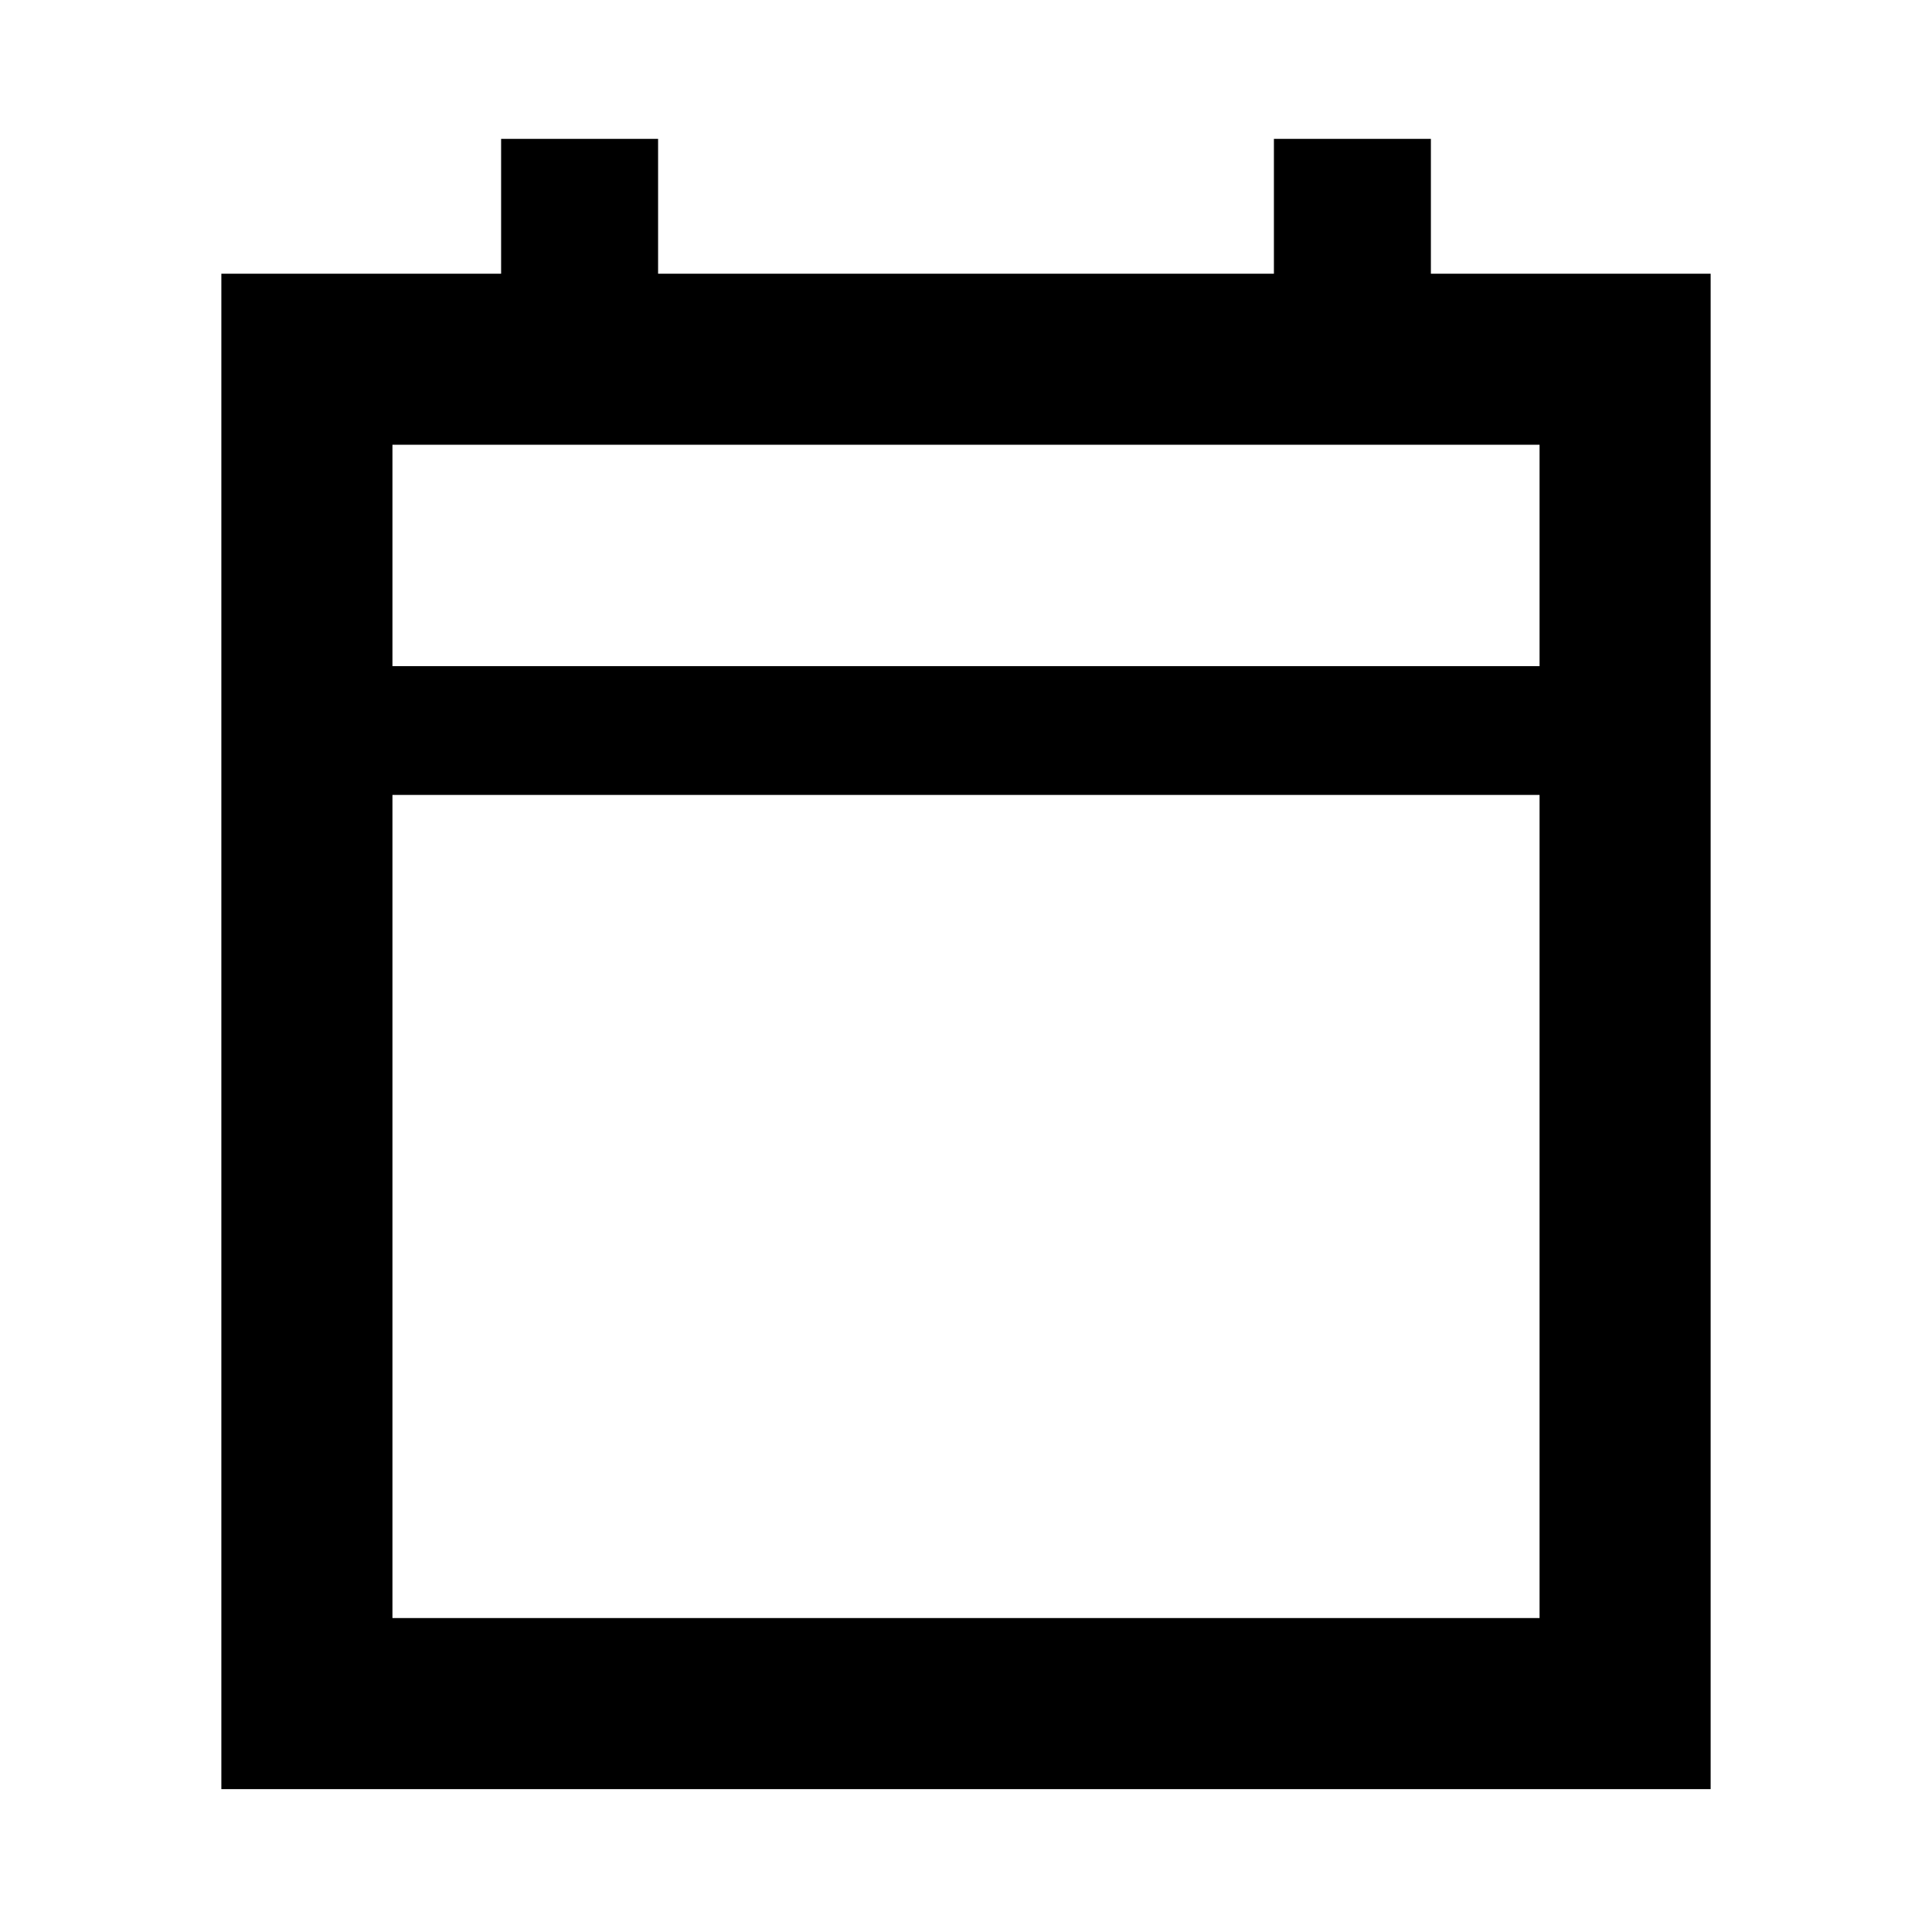 <svg xmlns="http://www.w3.org/2000/svg" height="40" width="40"><path d="M4.583 37.042V5.667H10.375V2.875H13.625V5.667H26.375V2.875H29.625V5.667H35.417V37.042ZM8.125 33.5H31.875V16.458H8.125ZM8.125 13.792H31.875V9.208H8.125ZM8.125 13.792V9.208V13.792Z"/></svg>